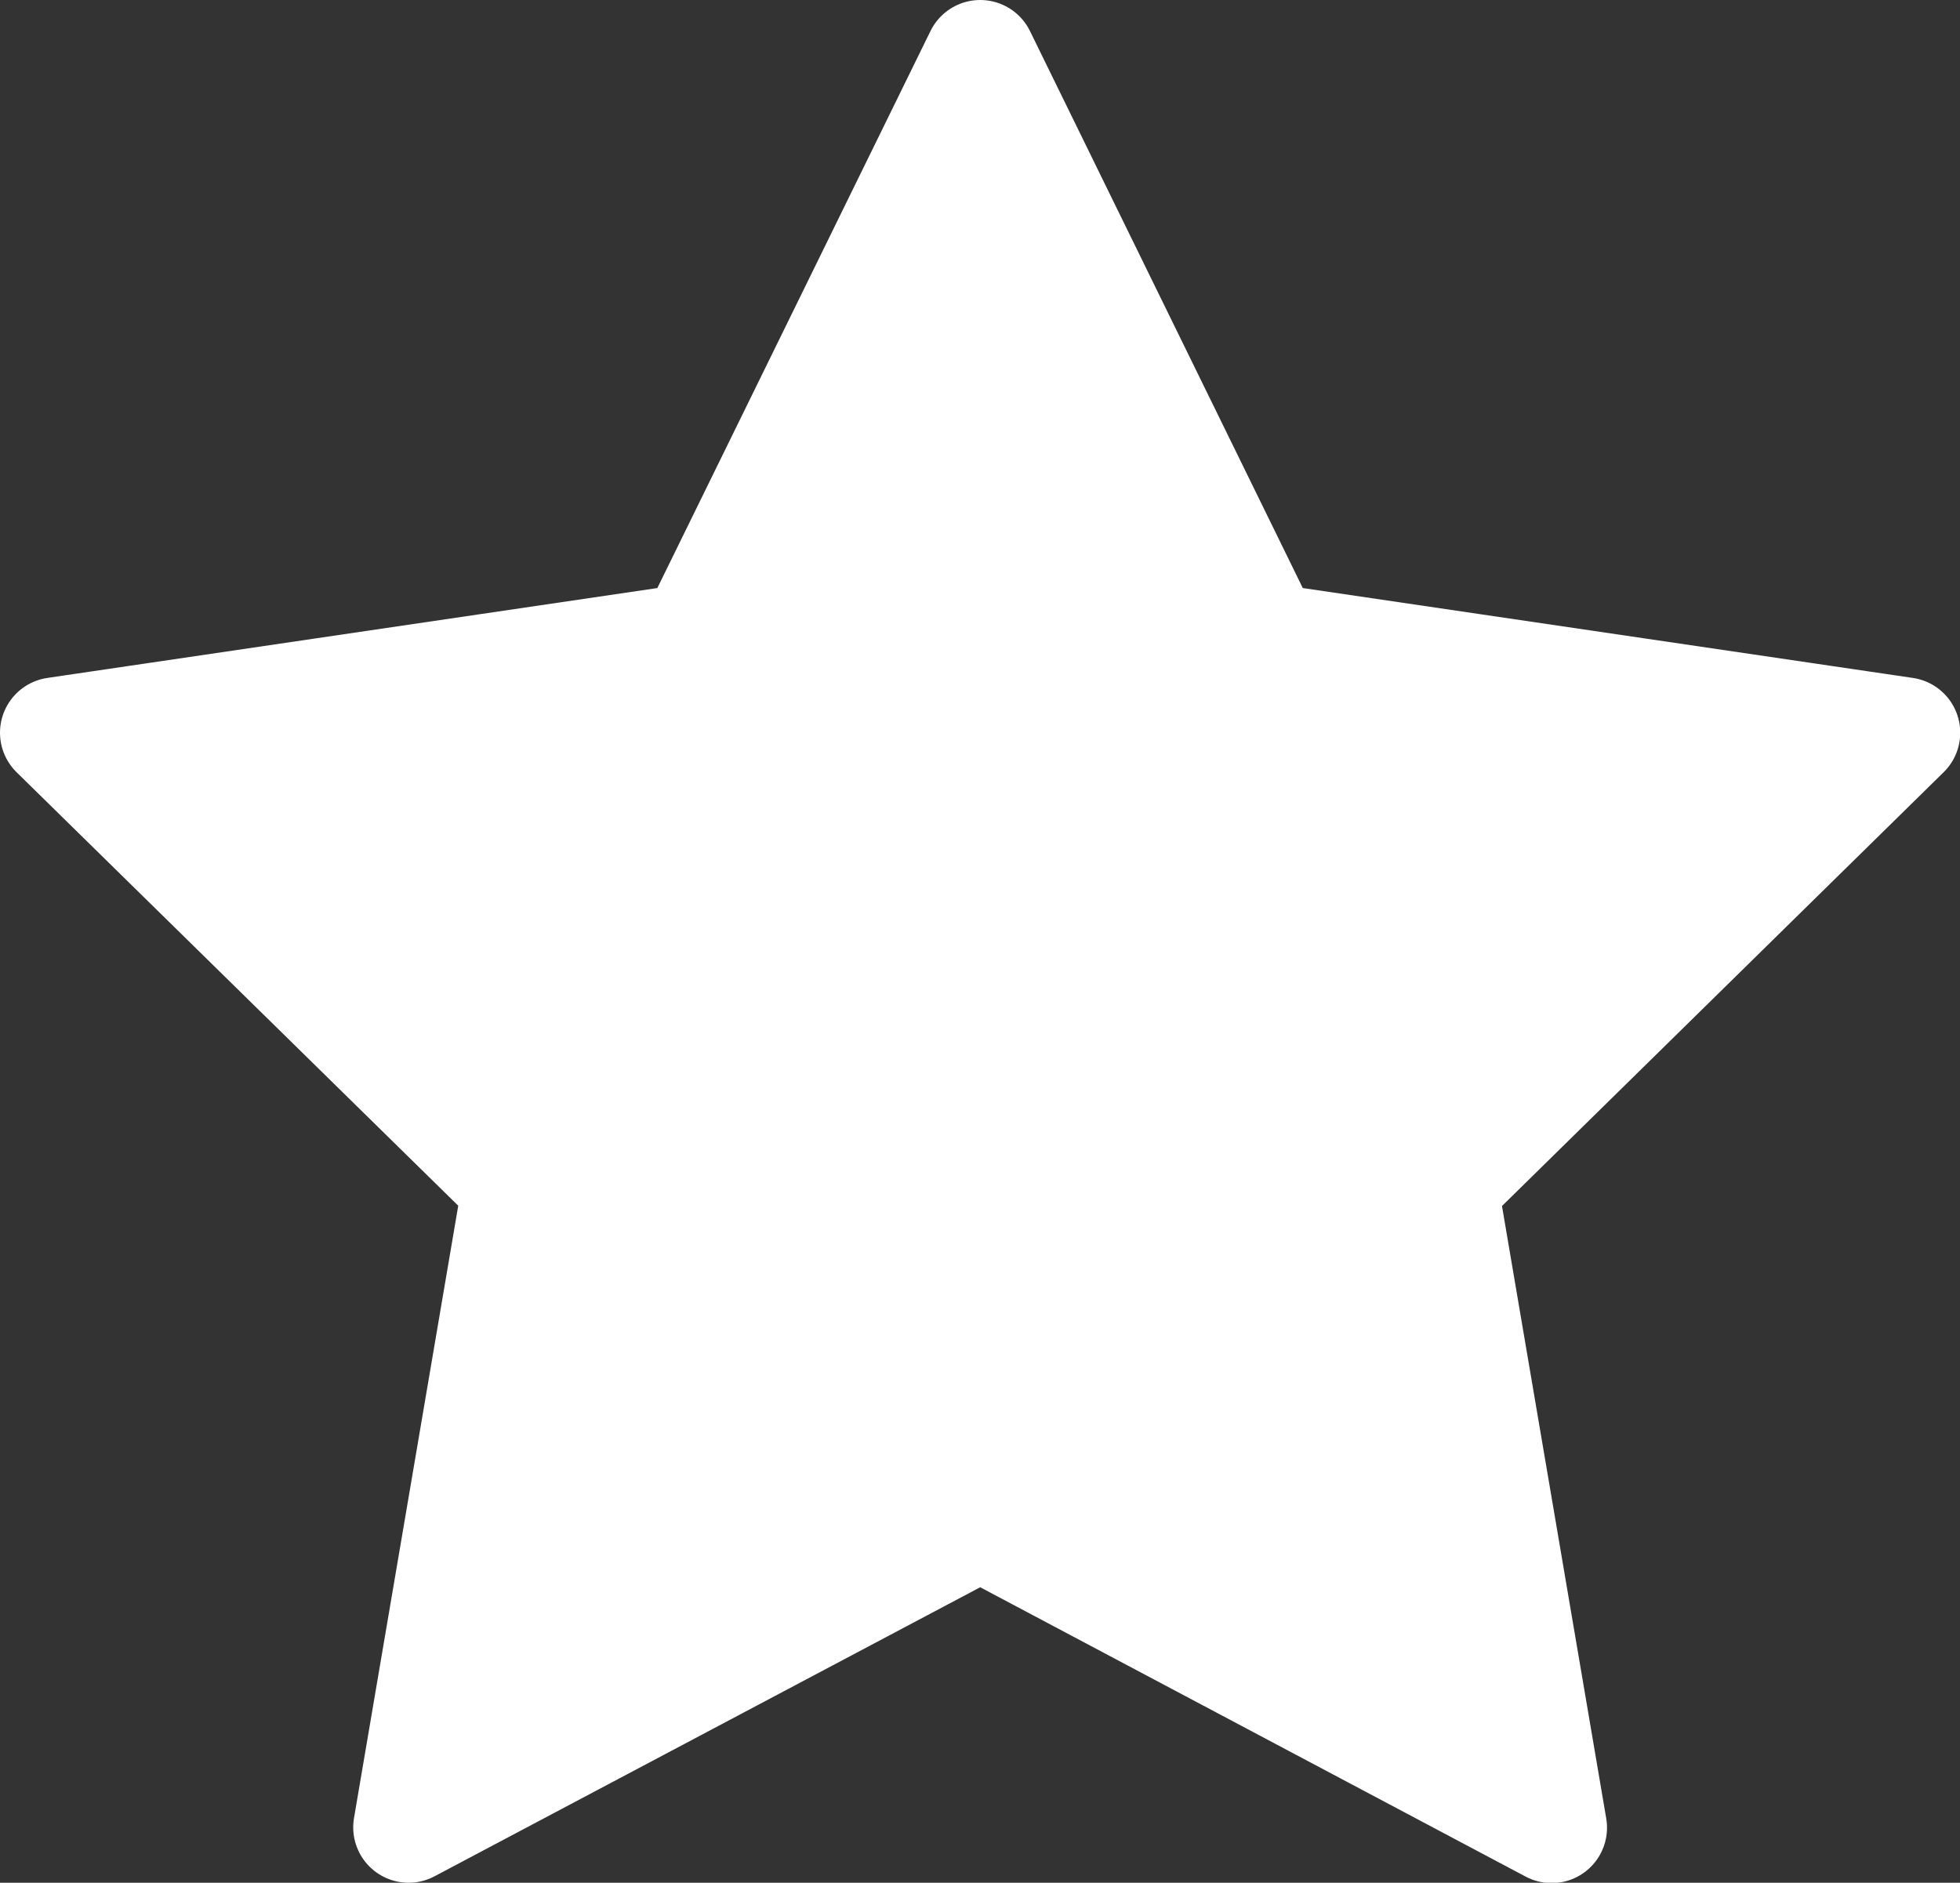 <svg xmlns="http://www.w3.org/2000/svg" width="17.696" height="17" viewBox="0 0 17.696 17">
  <rect x="0" y="0" width="17.696" height="17" fill="#333333" stroke="none"/>
  <path id="Path_1265" data-name="Path 1265" d="M9.1.75l2.579,5.266,5.769.85-4.174,4.1.985,5.787L9.1,14.016,3.939,16.75l.985-5.787L.75,6.866l5.768-.85Z" transform="translate(-0.25 -0.25)" fill="#fff" stroke="#fff" stroke-linecap="round" stroke-linejoin="round" stroke-width="1"/>
</svg>
